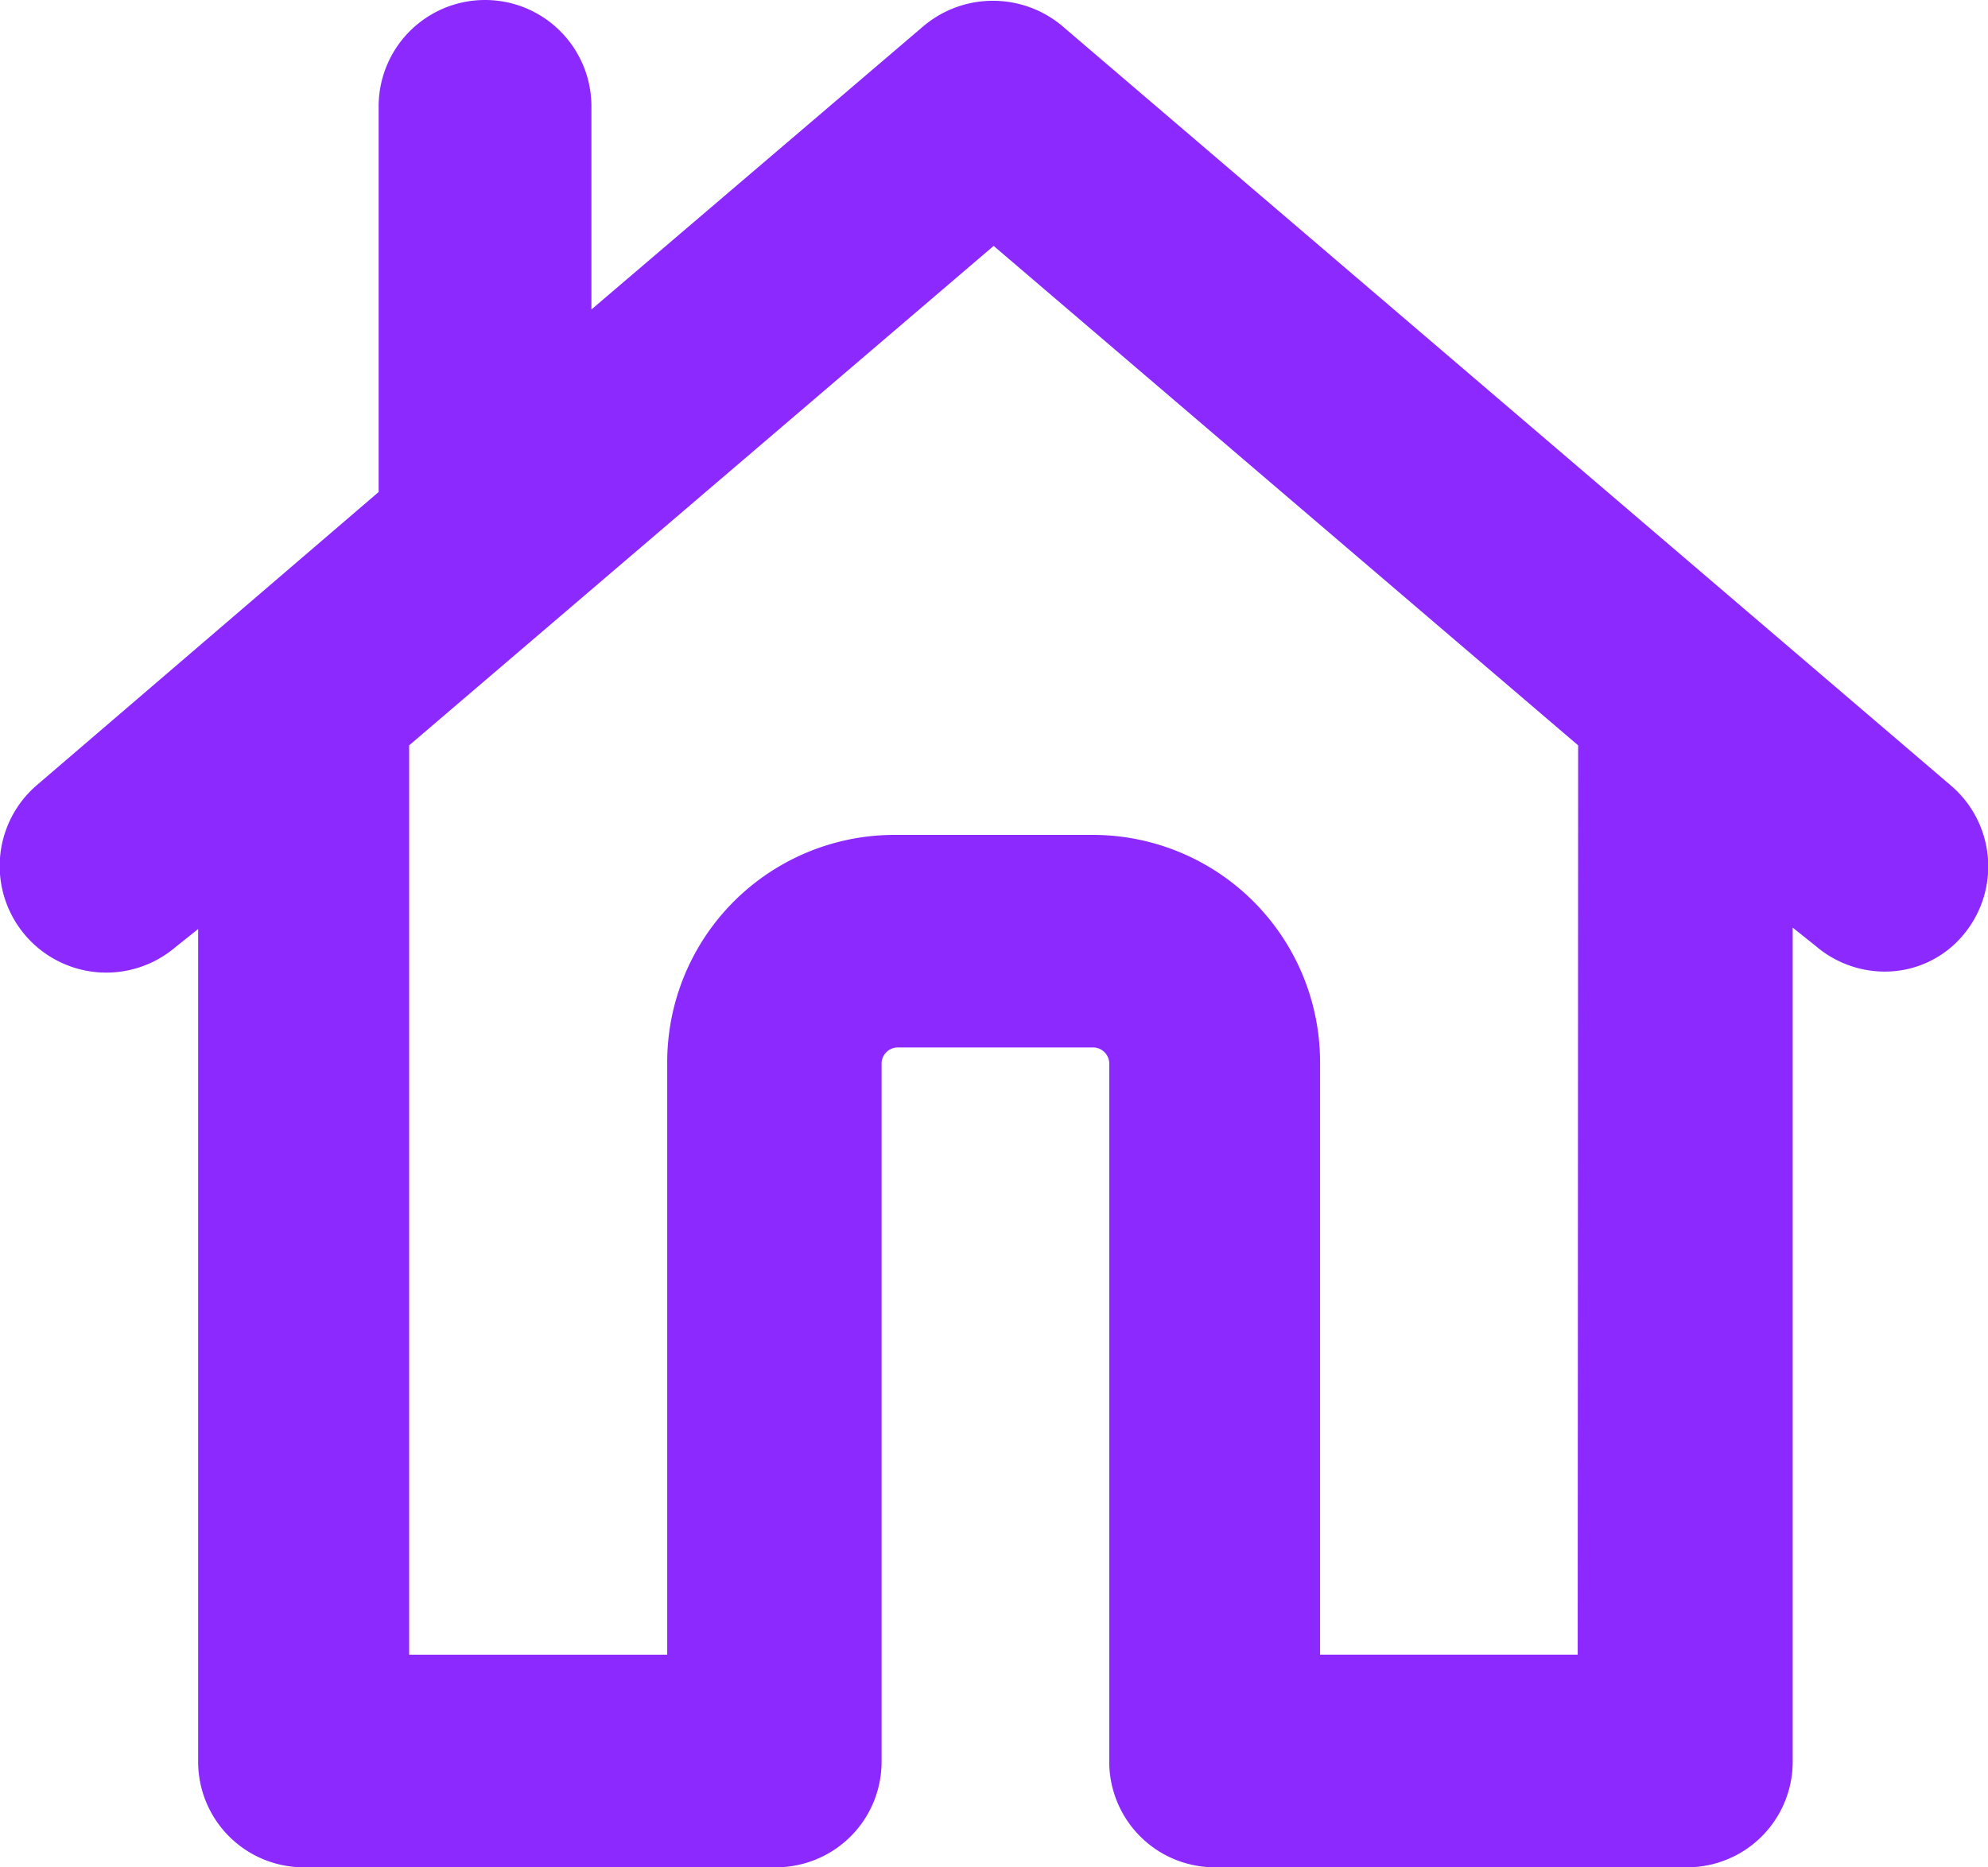 <svg xmlns="http://www.w3.org/2000/svg" width="22.424" height="21.063" viewBox="0 0 22.424 21.063">
  <path id="Path_1224" data-name="Path 1224" d="M58.046,47.853,48.029,39.291a1.216,1.216,0,0,0-1.558,0l-3.75,3.2V40.2a1.2,1.2,0,1,0-2.4,0v4.35L36.47,47.853a1.2,1.2,0,1,0,1.558,1.832l.257-.205v9.384a1.191,1.191,0,0,0,1.2,1.2h5.309a1.191,1.191,0,0,0,1.2-1.2V50.987a.184.184,0,0,1,.171-.171h2.226a.184.184,0,0,1,.171.171v7.877a1.191,1.191,0,0,0,1.2,1.2h5.309a1.191,1.191,0,0,0,1.2-1.2v-9.4l.257.205a1.2,1.2,0,0,0,.771.291,1.15,1.15,0,0,0,.908-.428A1.2,1.2,0,0,0,58.046,47.853Zm-4.2,9.812H50.94V50.987a2.565,2.565,0,0,0-2.569-2.569H46.145a2.565,2.565,0,0,0-2.569,2.569v6.679H40.665V47.408l6.593-5.634,6.593,5.634Z" transform="translate(-36.05 -39)" fill="#8c29ff"/>
</svg>
